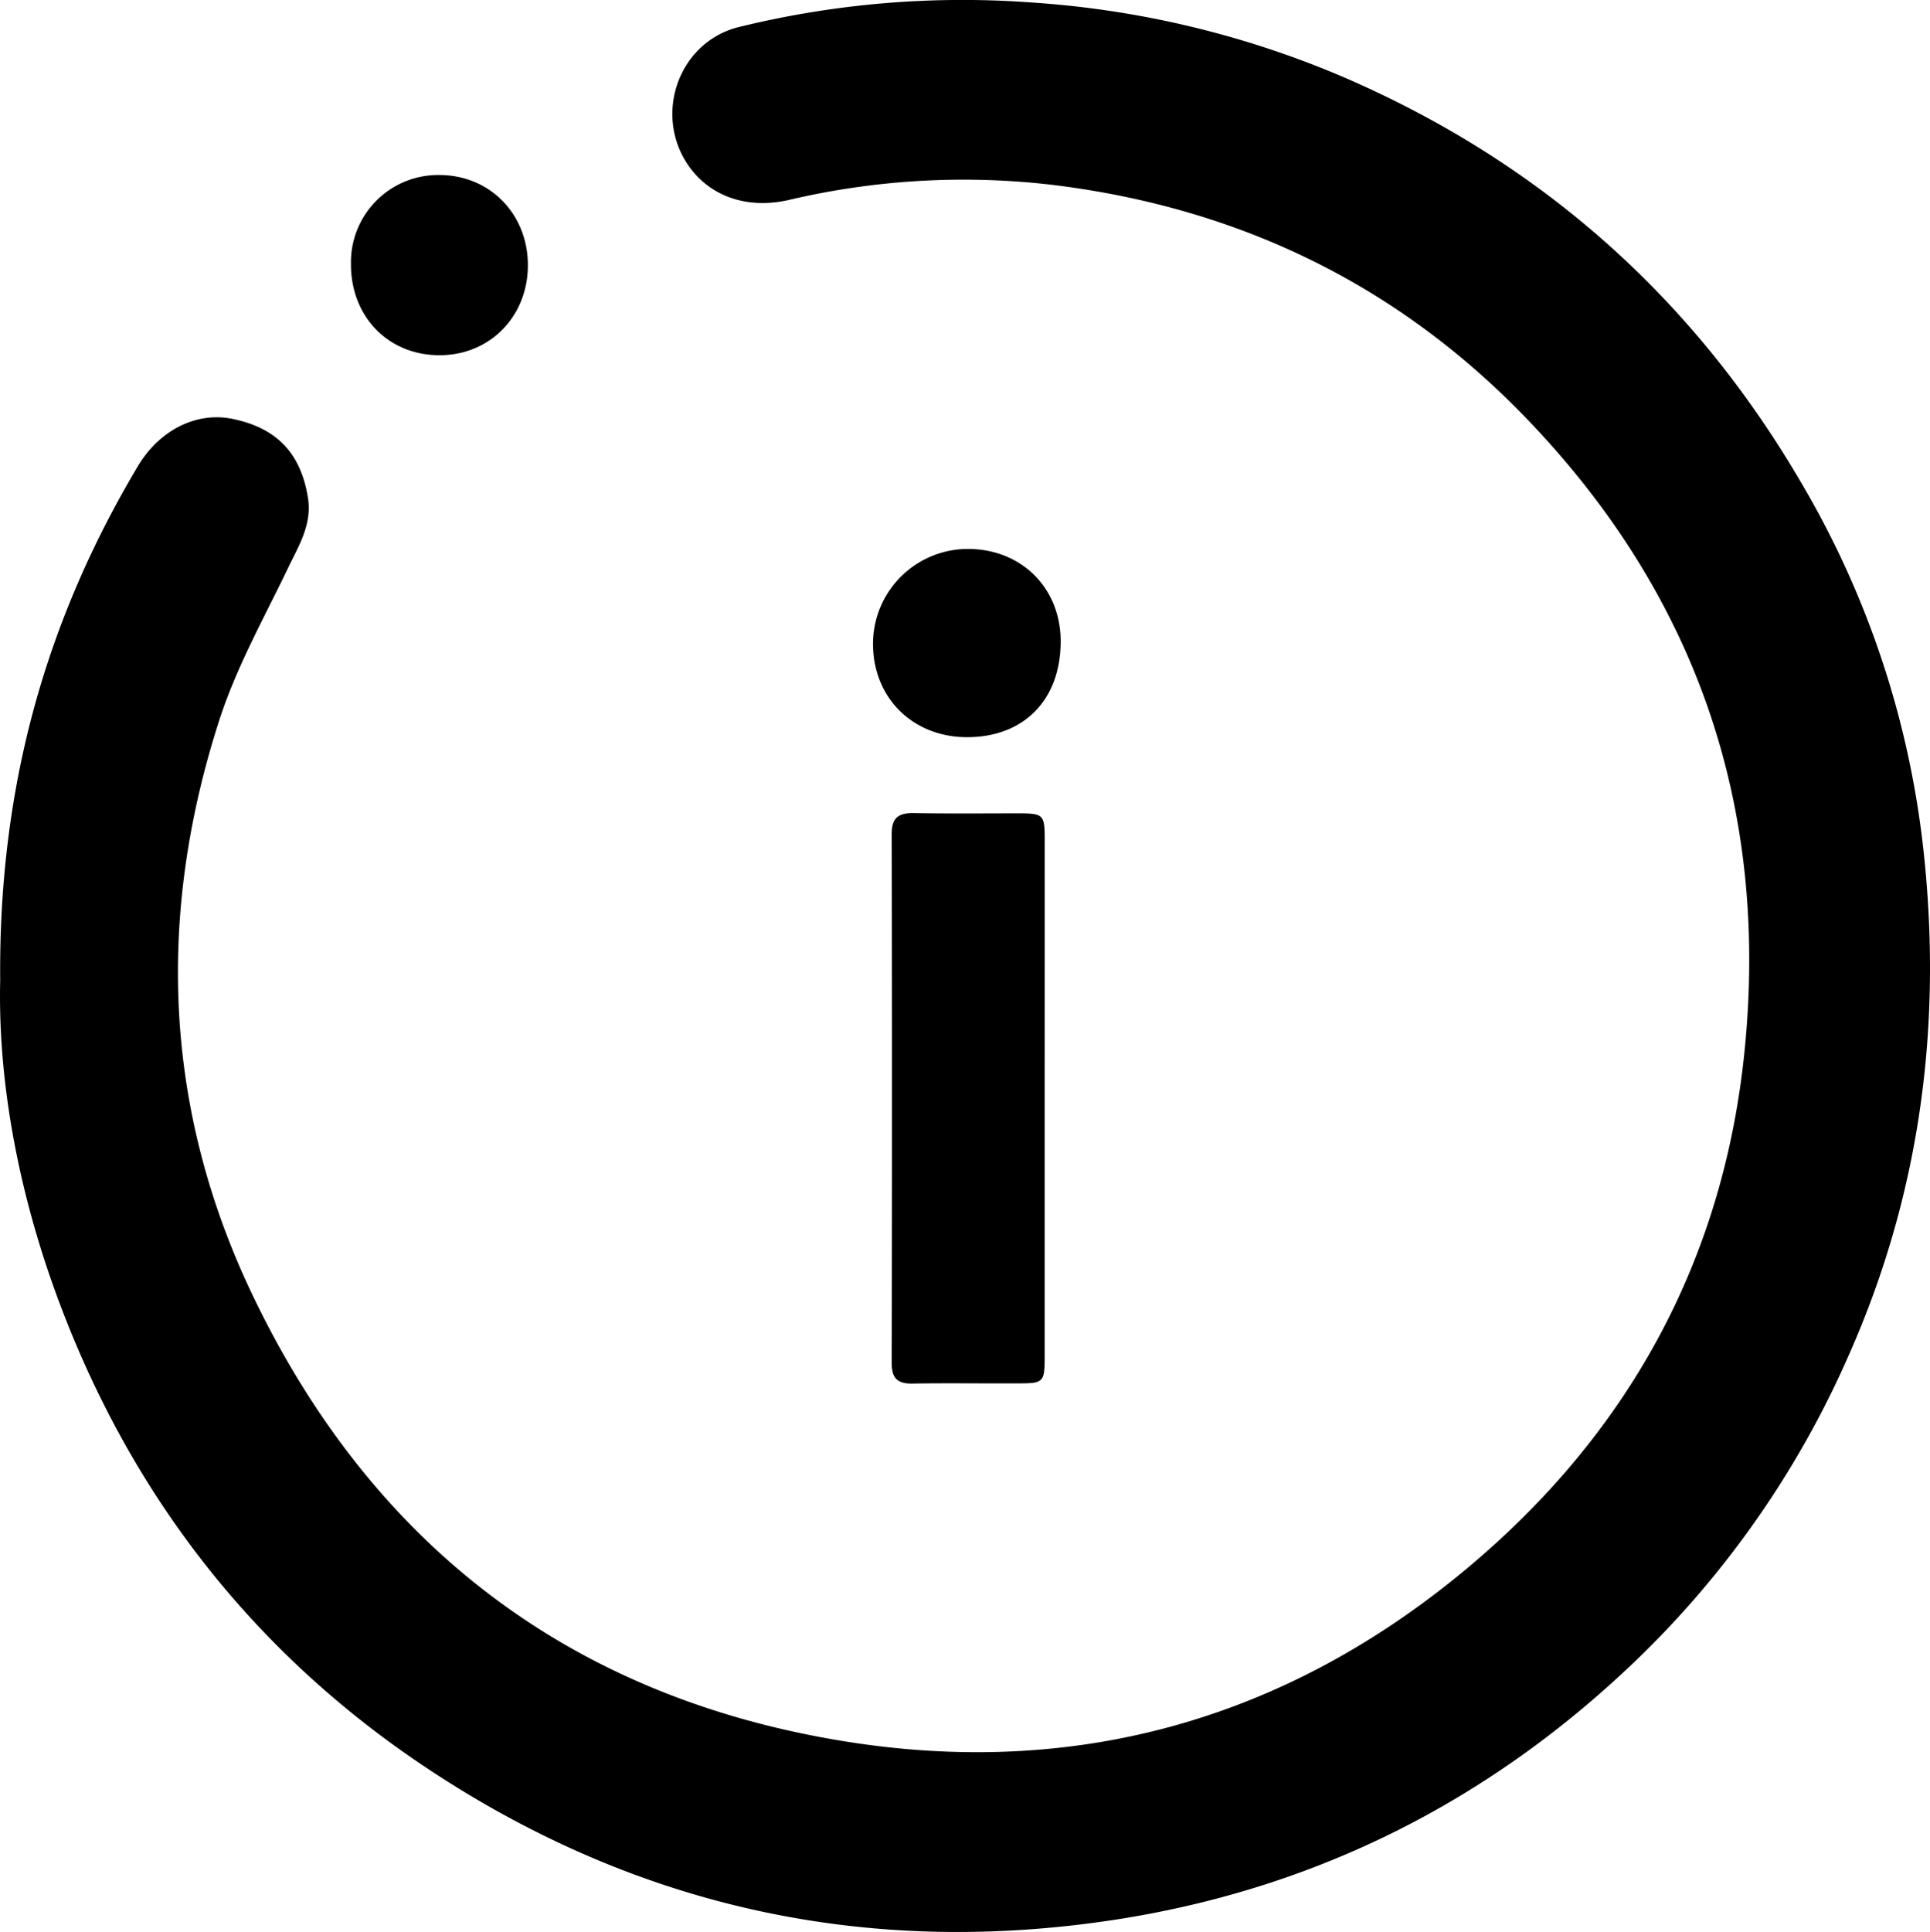 <svg xmlns="http://www.w3.org/2000/svg" viewBox="0 0 494.93 495.32"><g data-name="Calque 2"><path d="M.05 251.35c-.44-49.78 11.78-92.35 35.3-131.83 5.51-9.25 15-14 24.18-12.14 11.39 2.28 17.67 8.82 19.47 20.43 1 6.72-2.4 12.12-5.15 17.84-6.17 12.86-13.27 25.49-17.62 39-16 49.61-14.31 98.92 8 146.26 30.57 64.7 81.67 104.16 152.41 115.54 59.26 9.54 113-5.58 159.27-44.1 41.27-34.36 65.81-78.51 71.39-132.16 6.56-63.05-12.16-117.83-56.44-163.52-33-34-73.39-53.3-120.19-59.18a195.34 195.34 0 0 0-68.35 3.77c-10.89 2.49-20.53-1-26-9.15-8.74-13.11-2.12-31.43 13.2-35.19A240.37 240.37 0 0 1 264.68.65a244.25 244.25 0 0 1 80.09 19.22q75.94 32.88 117.54 104.57a235.81 235.81 0 0 1 30.89 93.07c5 45-.67 88.5-19.19 130.14a244.74 244.74 0 0 1-54.09 77.69c-37.74 36.36-82.55 59-134.44 66.91-62.79 9.51-121.16-3.06-174.27-37.78C66.44 425.2 34.62 385.06 15.61 335 4.93 306.88-.57 277.8.05 251.35ZM267.9 215c0-6.1-.4-6.45-6.55-6.47-9 0-18 .1-26.92-.06-3.9-.07-5.77 1.07-5.76 5.35q.14 67.82 0 135.64c0 3.87 1.47 5.33 5.31 5.26 9.14-.15 18.28 0 27.43-.05 6.09 0 6.47-.37 6.48-6.52v-66.33q.02-33.45.01-66.82Zm4.1-50.57c0-13.53-9.87-23.52-23.45-23.69a24.34 24.34 0 0 0-24.67 24.55C224 179 234.12 189 248 189c14.62 0 24-9.63 24-24.57ZM112.68 44.87A22.35 22.35 0 0 0 90 67.57c-.1 13.43 9.33 23.32 22.37 23.5s22.94-9.76 23-22.94-9.67-23.24-22.69-23.26Z" data-name="Calque 1"/></g></svg>
